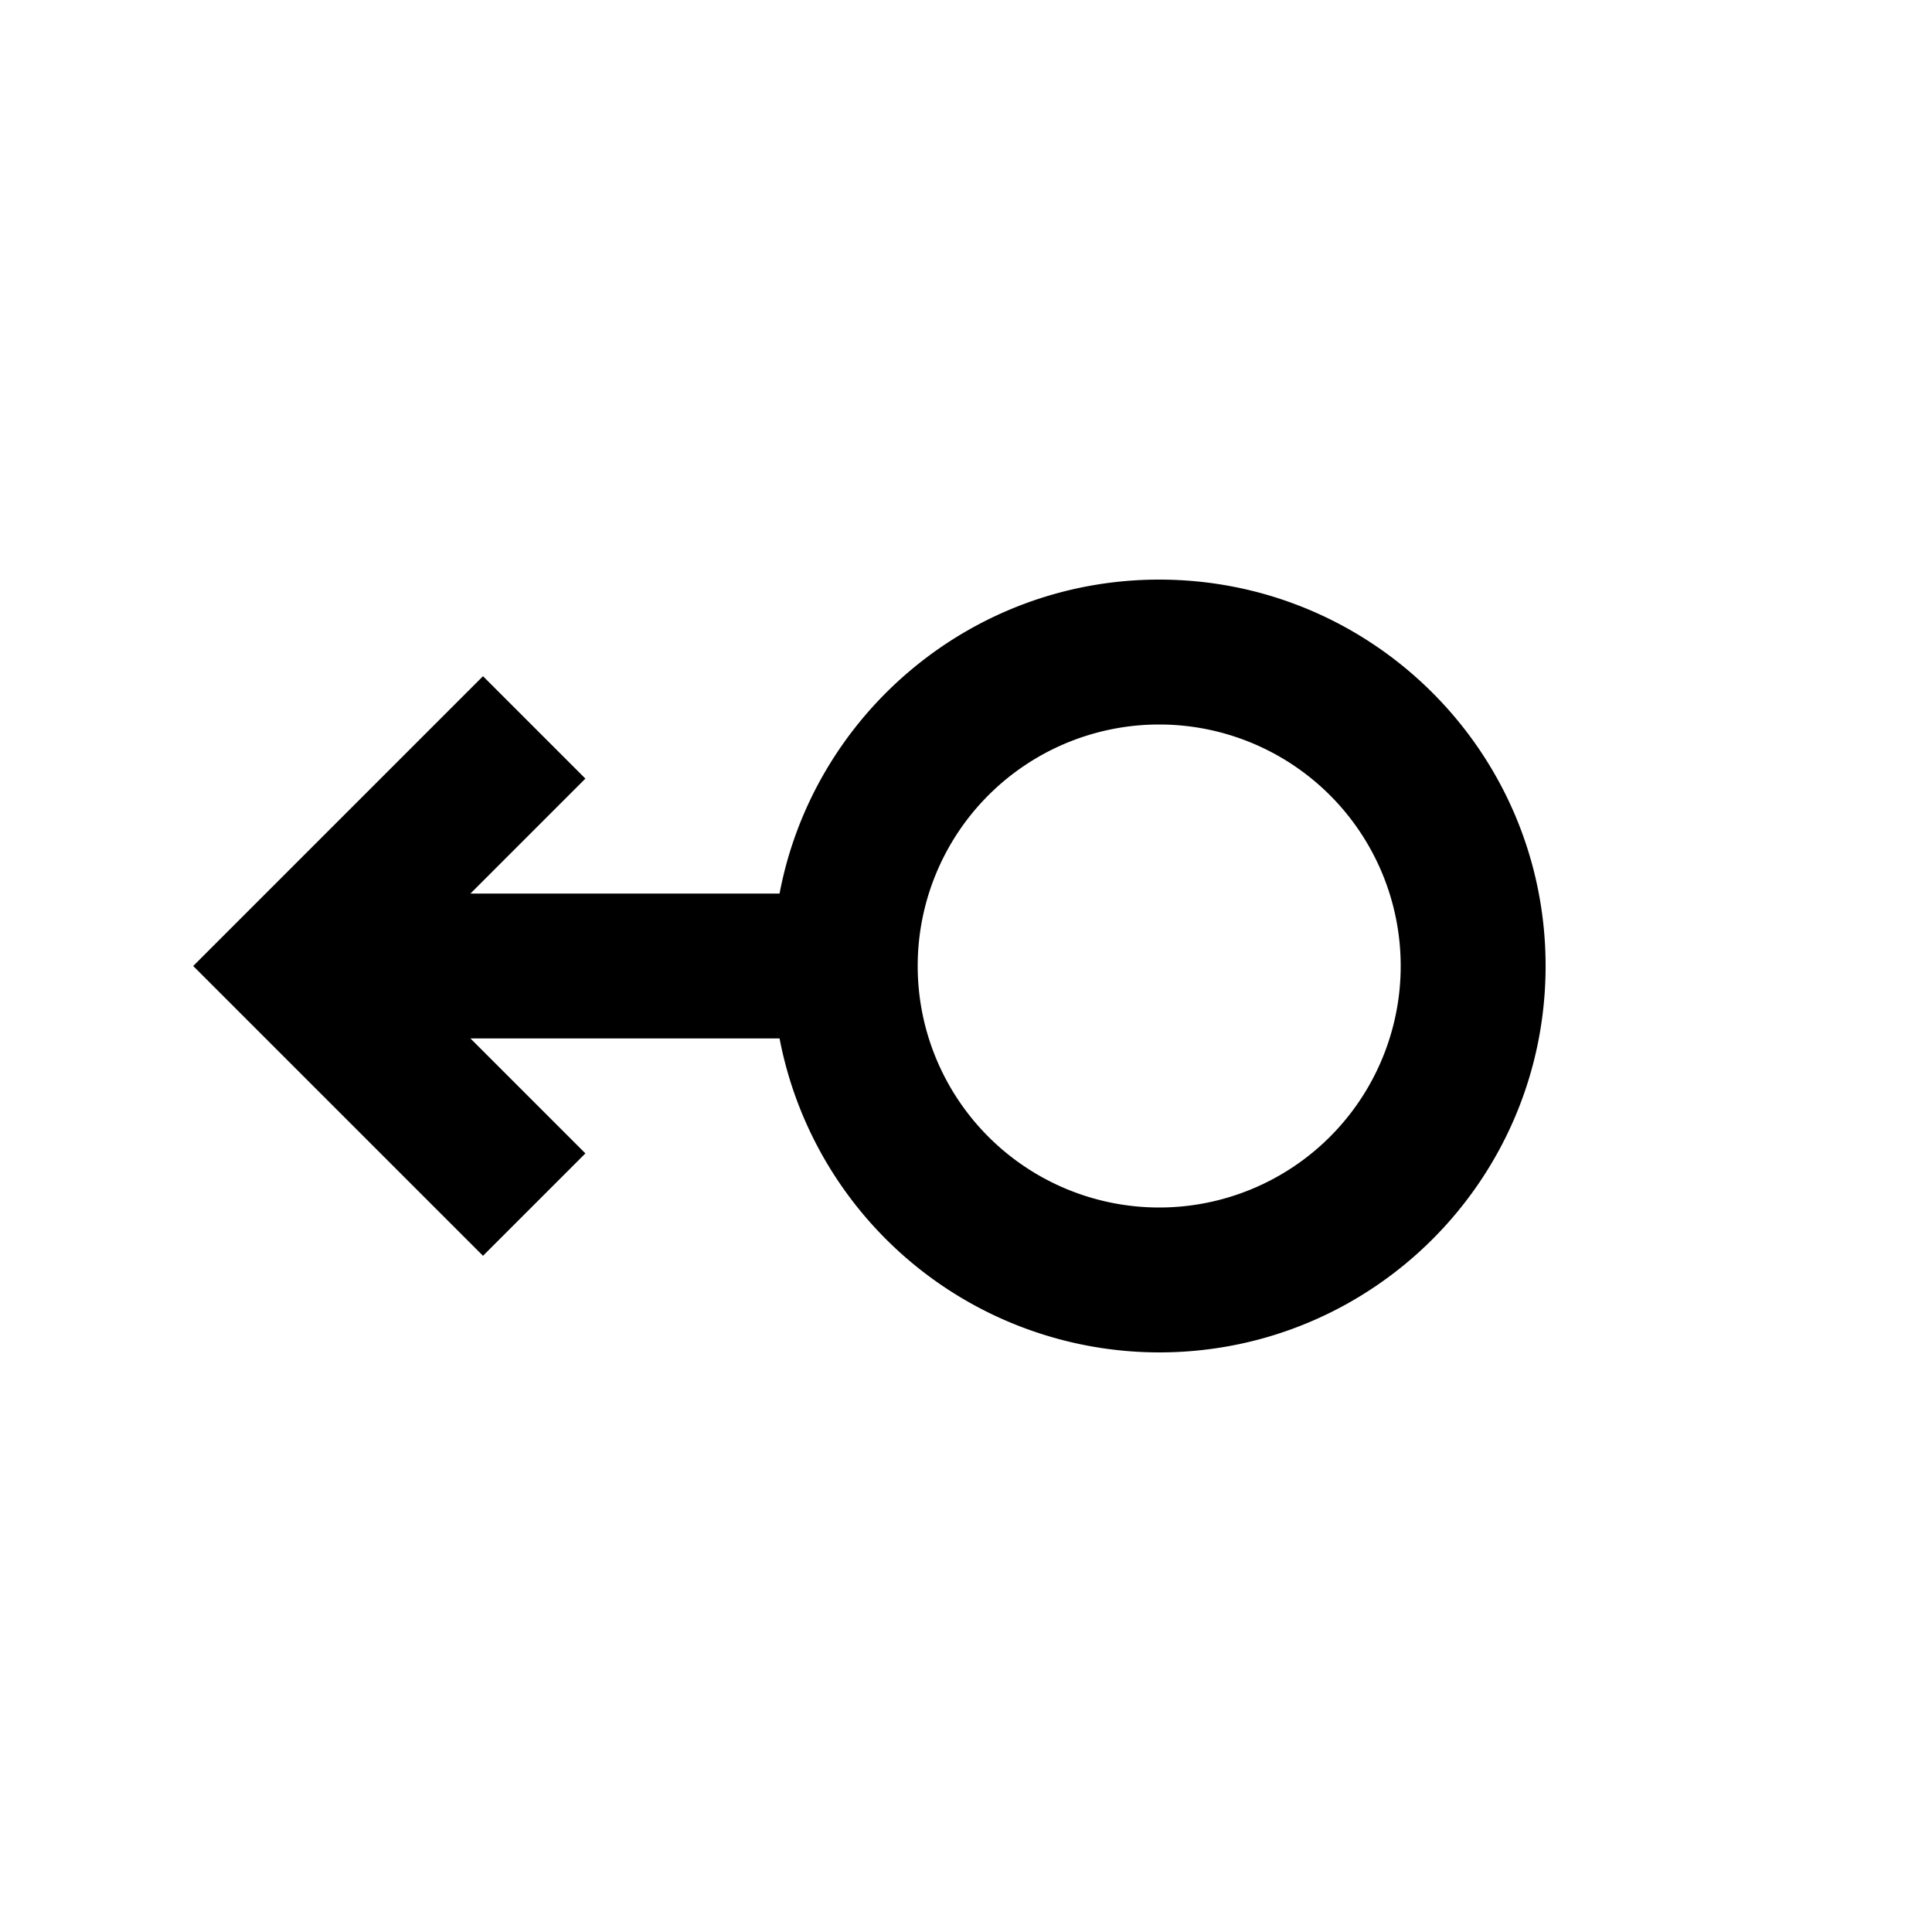 <svg xmlns="http://www.w3.org/2000/svg" width="20" height="20" viewBox="0 0 20 20"><path d="M8.07 10.75A4.004 4.004 0 0 0 12 14c2.21 0 4-1.79 4-4s-1.79-4-4-4c-1.95 0-3.58 1.4-3.93 3.25h-3.2l1.19-1.19L5 7l-3 3 3 3 1.06-1.06-1.19-1.19h3.2zM12 12.5a2.5 2.5 0 0 1 0-5 2.5 2.5 0 0 1 0 5z"/></svg>